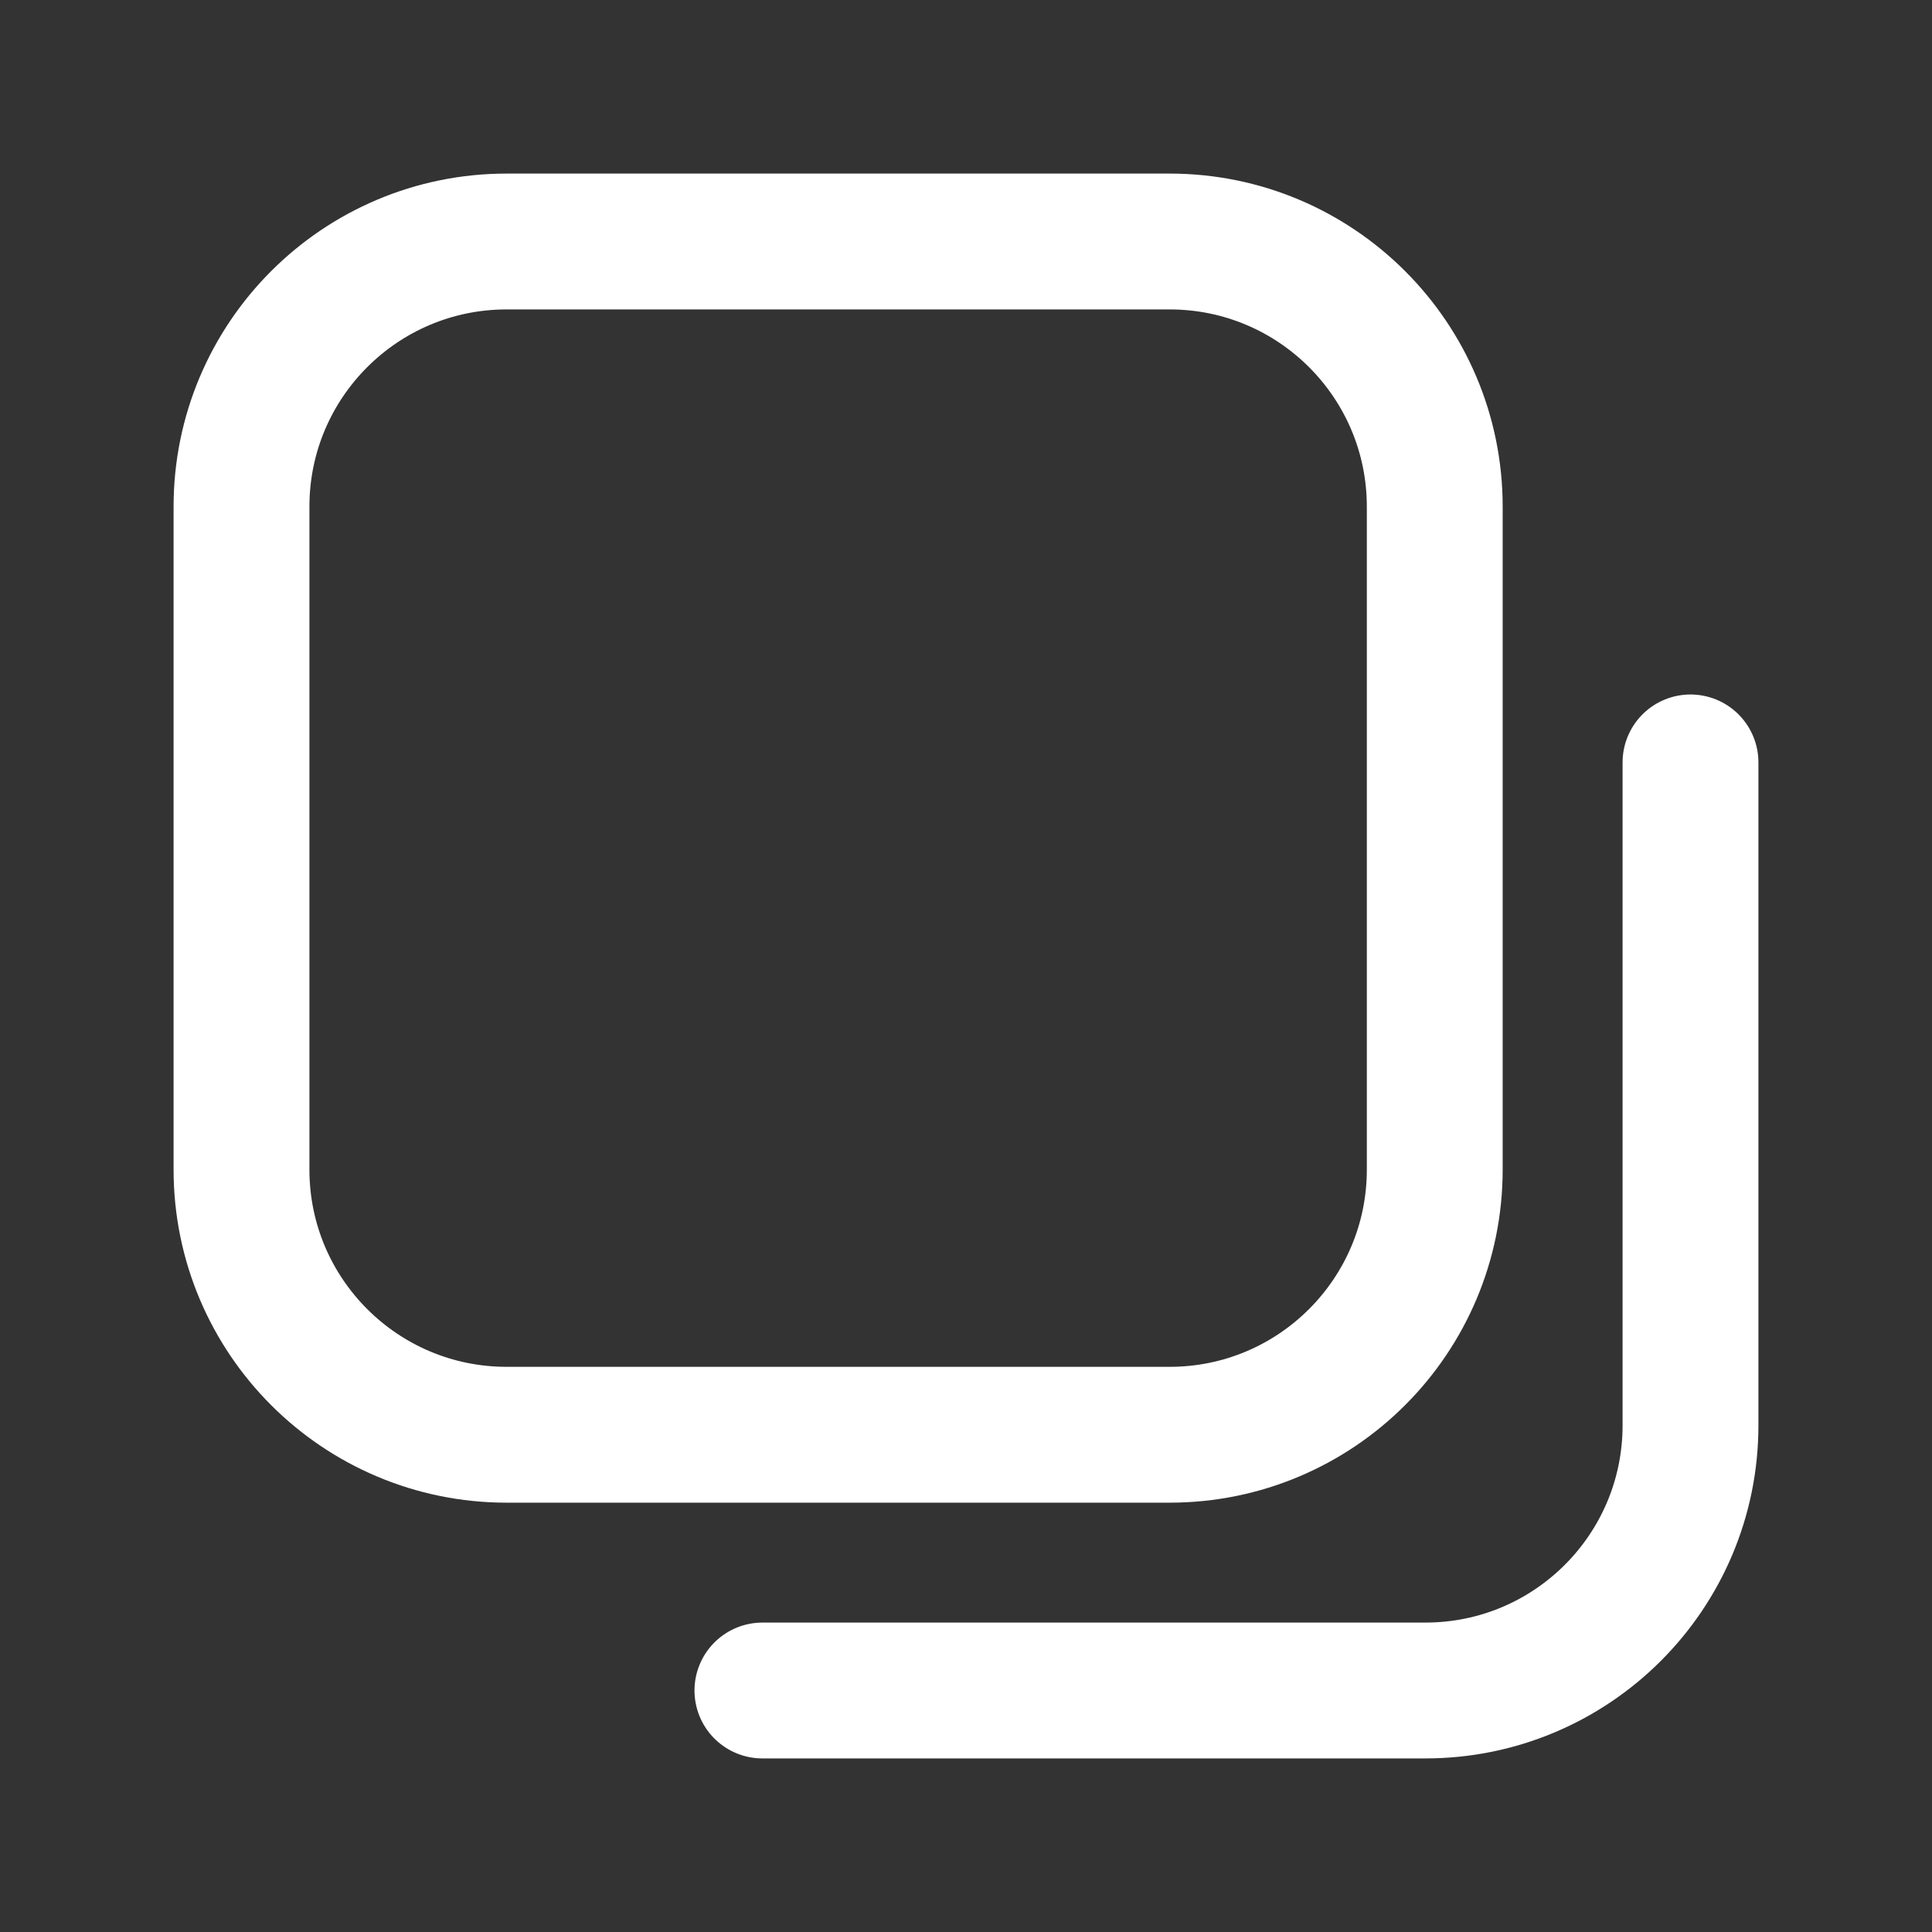 <svg width="16" height="16" viewBox="0 0 16 16" fill="none" xmlns="http://www.w3.org/2000/svg">
<rect x="0" y="0" width="16" height="16" fill="#333333" stroke="none"/>
<path fill-rule="evenodd" clip-rule="evenodd" d="M11.882 9.686C11.882 10.899 10.899 11.882 9.686 11.882H4.196C2.983 11.882 2 10.899 2 9.686V4.196C2 2.983 2.983 2 4.196 2H9.686C10.899 2 11.882 2.983 11.882 4.196V9.686Z" stroke="white" style="stroke:white;stroke-opacity:1;" stroke-width="1.125" stroke-linecap="round" stroke-linejoin="round"/>
<path d="M6.314 14H11.804C13.017 14 14 13.017 14 11.804V6.314" stroke="white" style="stroke:white;stroke-opacity:1;" stroke-width="1.125" stroke-linecap="round" stroke-linejoin="round"/>
</svg>
